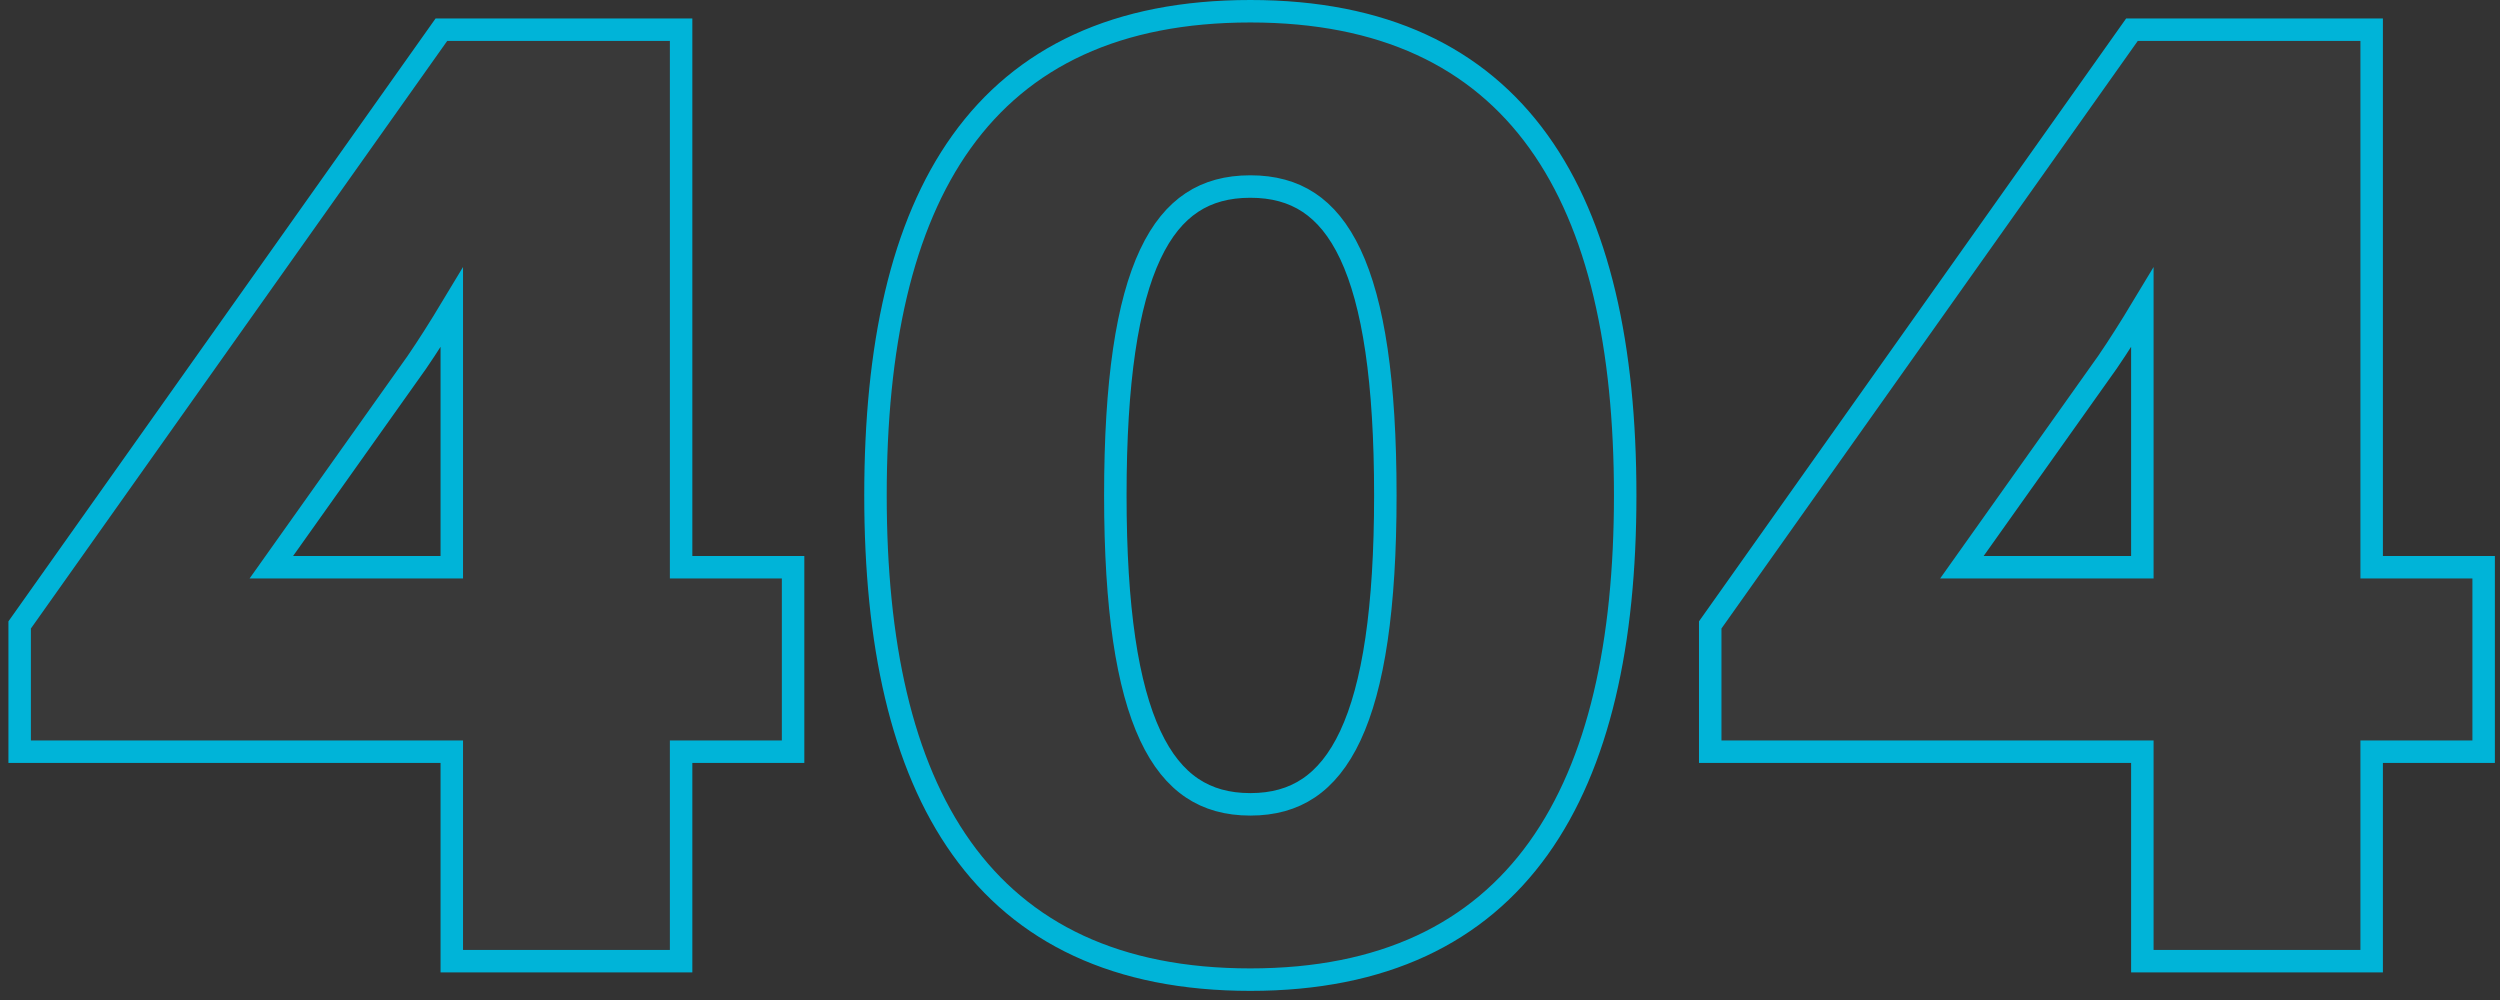 <svg width="445" height="178" viewBox="0 0 445 178" fill="none" xmlns="http://www.w3.org/2000/svg">
<rect x="0" y="0" width="445" height="178" fill="#333333" stroke="none"/>
<path d="M139.169 133.806H141.169V131.806V102.962V100.962H139.169H121.236V7.283V5.283H119.236H79.604H78.57L77.972 6.127L3.868 110.717L3.5 111.236V111.873V131.806V133.806H5.5H80.418V169.093V171.093H82.418H119.236H121.236V169.093V133.806H139.169ZM74.22 64.46C76.196 61.572 78.262 58.304 80.418 54.725V100.962H48.301L74.2 64.488L74.21 64.474L74.22 64.46ZM440.089 133.806H442.089V131.806V102.962V100.962H440.089H422.156V7.283V5.283H420.156H380.524H379.49L378.892 6.127L304.788 110.717L304.42 111.236V111.873V131.806V133.806H306.42H381.338V169.093V171.093H383.338H420.156H422.156V169.093V133.806H440.089ZM375.14 64.46C377.116 61.572 379.182 58.304 381.338 54.725V100.962H349.221L375.12 64.488L375.13 64.474L375.14 64.46ZM222.56 2C198.836 2 181.986 10.123 171.16 25.23C160.426 40.209 155.836 61.755 155.836 88.188C155.836 114.39 160.428 135.932 171.158 150.967C181.979 166.128 198.826 174.376 222.56 174.376C246.18 174.376 263.024 166.126 273.872 150.969C284.632 135.936 289.284 114.394 289.284 88.188C289.284 61.751 284.633 40.206 273.87 25.228C263.017 10.125 246.17 2 222.56 2ZM222.56 143.173C218.492 143.173 215.07 142.216 212.187 140.281C209.294 138.339 206.801 135.316 204.761 130.958C200.646 122.169 198.53 108.293 198.53 88.188C198.53 67.844 200.647 53.972 204.759 45.246C206.796 40.922 209.285 37.945 212.174 36.038C215.056 34.136 218.481 33.203 222.56 33.203C226.639 33.203 230.064 34.136 232.946 36.038C235.835 37.945 238.324 40.922 240.361 45.246C244.473 53.972 246.59 67.844 246.59 88.188C246.59 108.293 244.474 122.169 240.359 130.958C238.319 135.316 235.826 138.339 232.933 140.281C230.05 142.216 226.628 143.173 222.56 143.173Z" fill="white" fill-opacity="0.03" stroke="#00B4D8" stroke-width="4"/>
</svg>